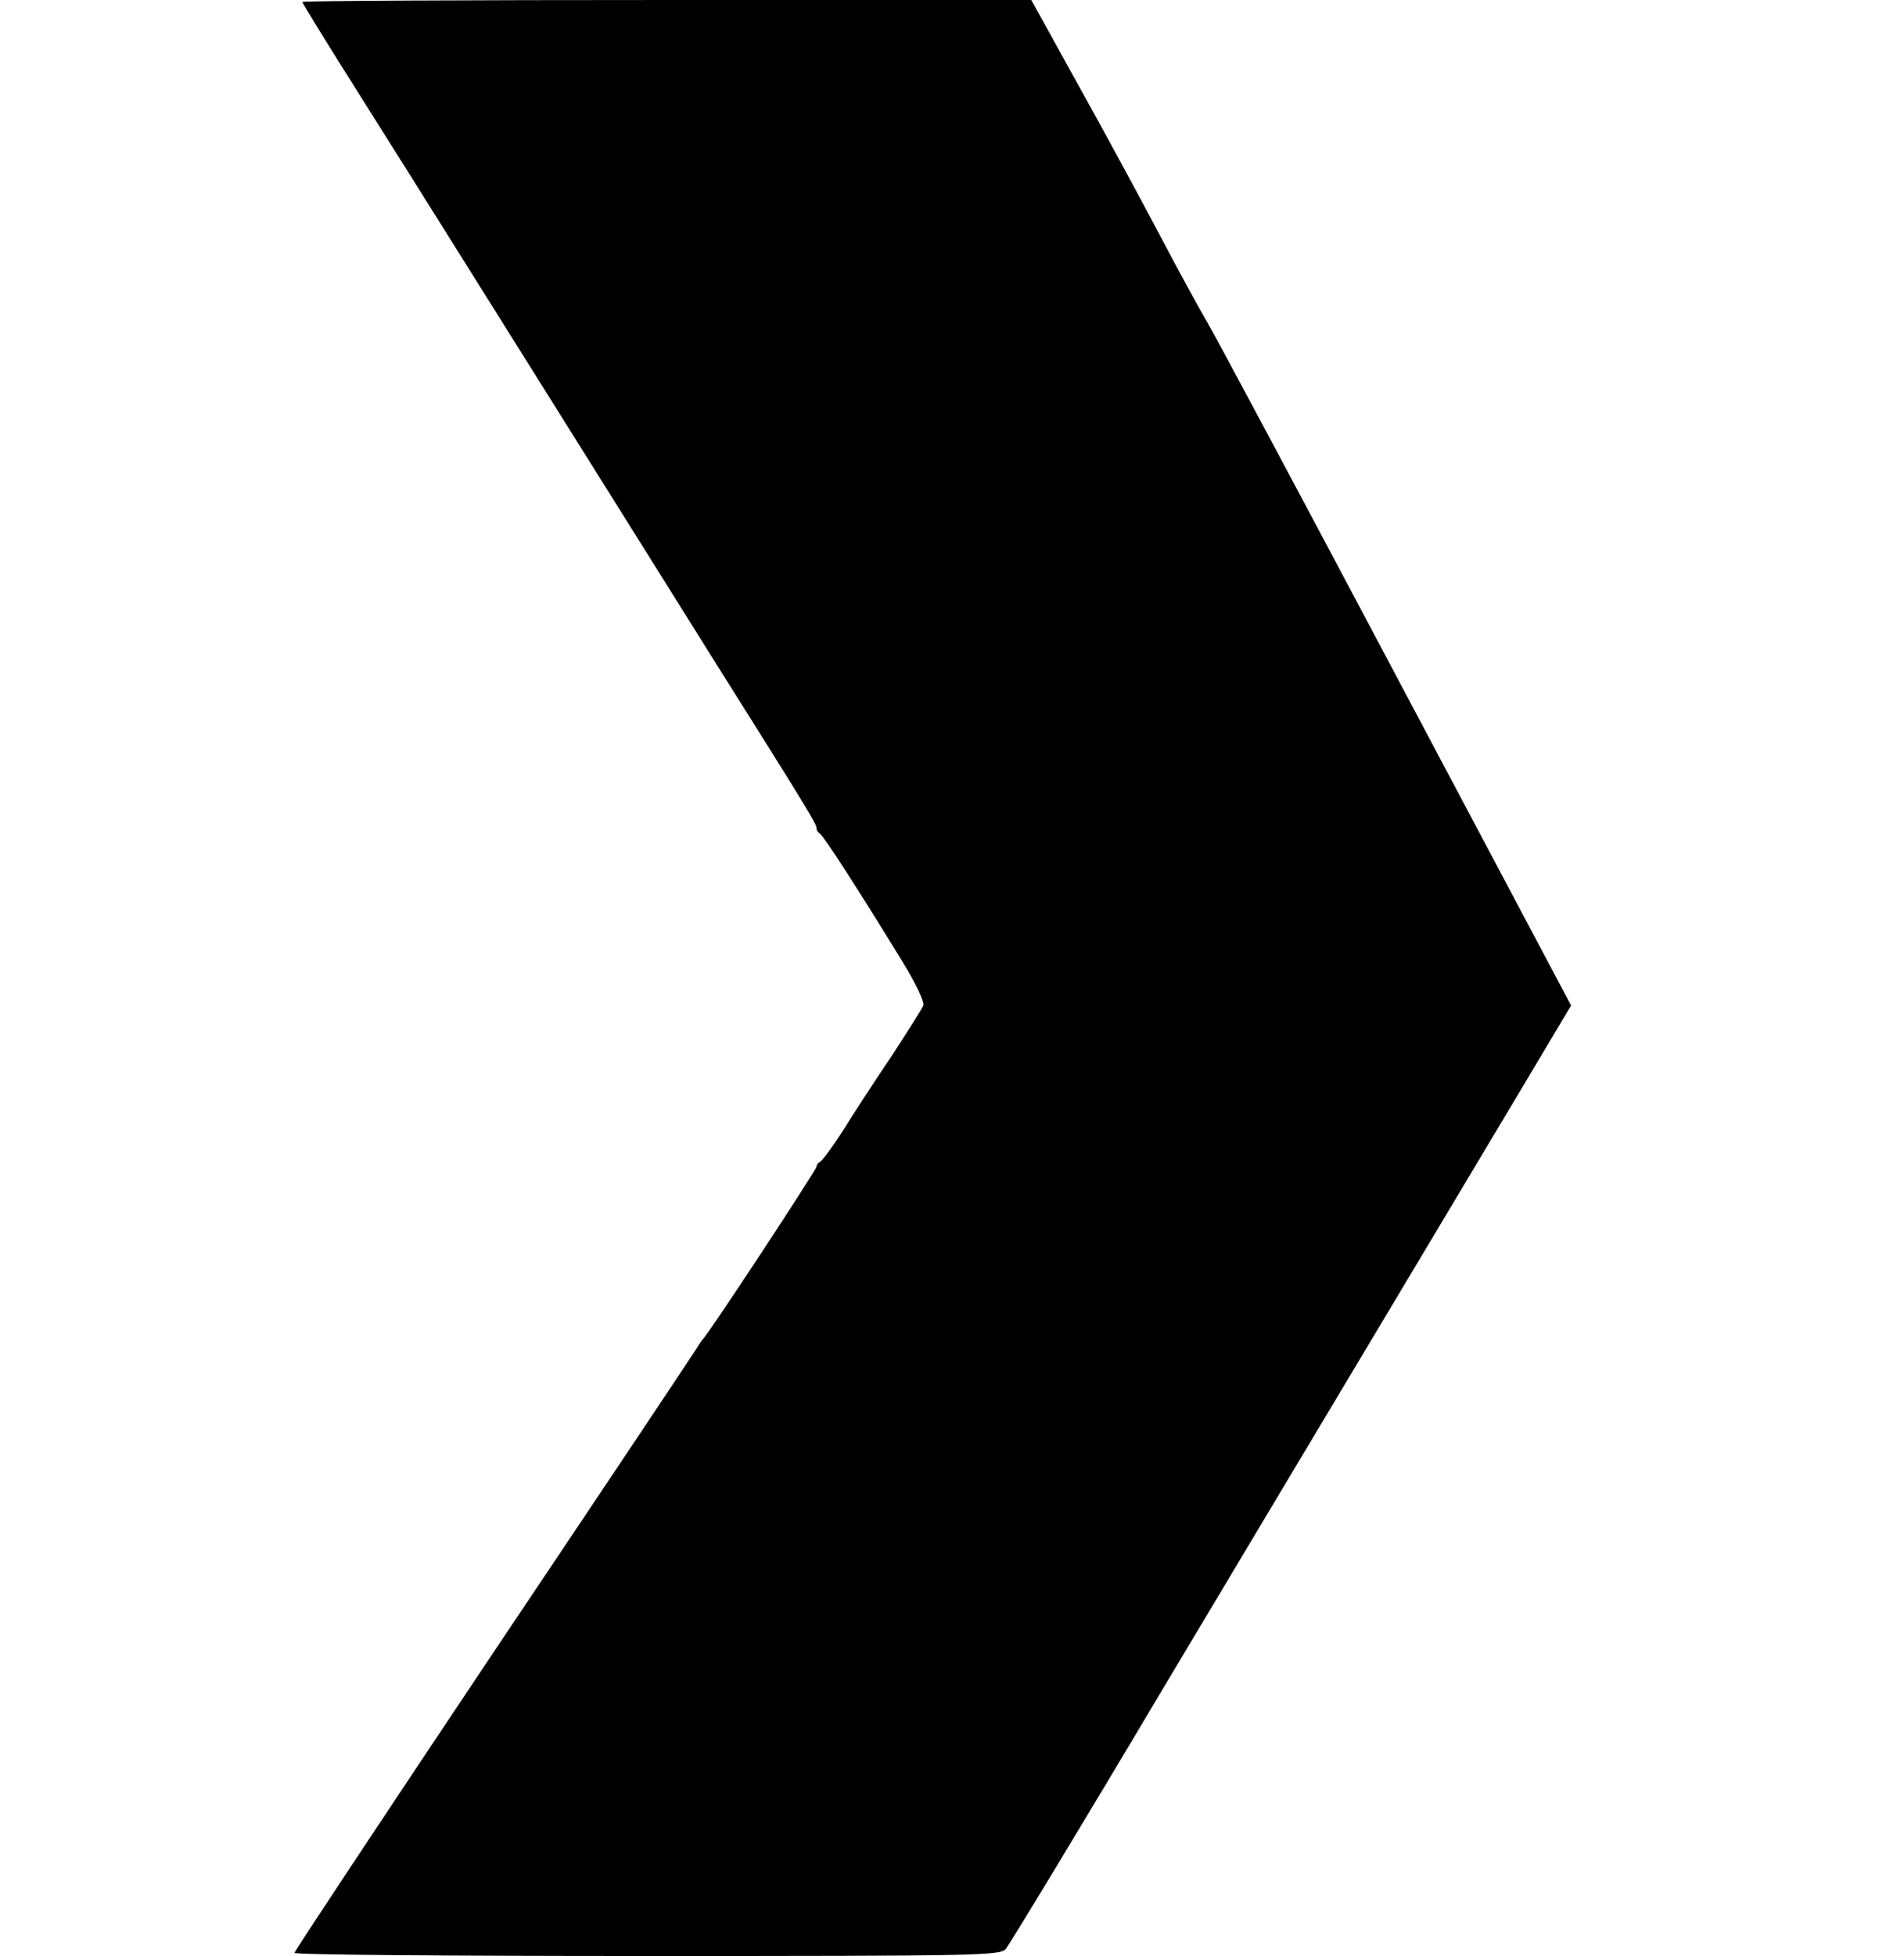 <?xml version="1.0" standalone="no"?>
<!DOCTYPE svg PUBLIC "-//W3C//DTD SVG 20010904//EN"
 "http://www.w3.org/TR/2001/REC-SVG-20010904/DTD/svg10.dtd">
<svg version="1.0" xmlns="http://www.w3.org/2000/svg"
 width="485pt" height="498pt" viewBox="0 0 485 498"
 preserveAspectRatio="xMidYMid meet">

<g transform="translate(0,498) scale(0.1,-0.1)"
fill="#000000" stroke="none">
<path d="M770 4975 c0 -2 53 -89 118 -192 65 -103 260 -413 432 -688 172 -275
397 -633 498 -795 243 -386 262 -418 262 -429 0 -5 4 -11 8 -13 8 -3 98 -142
213 -330 33 -54 54 -99 51 -108 -3 -8 -40 -66 -81 -129 -42 -62 -98 -148 -124
-190 -27 -42 -53 -77 -58 -79 -5 -2 -9 -8 -9 -12 0 -8 -276 -428 -290 -440 -3
-3 -9 -13 -15 -22 -5 -9 -238 -358 -518 -775 -279 -417 -507 -761 -507 -765 0
-5 404 -8 898 -8 844 0 900 1 914 18 8 9 189 307 400 662 212 355 473 791 580
970 107 179 254 425 327 547 l133 223 -447 842 c-246 464 -462 868 -480 898
-18 30 -72 129 -120 220 -48 91 -141 263 -208 383 l-120 217 -929 0 c-510 0
-928 -2 -928 -5z"/>
</g>
</svg>
